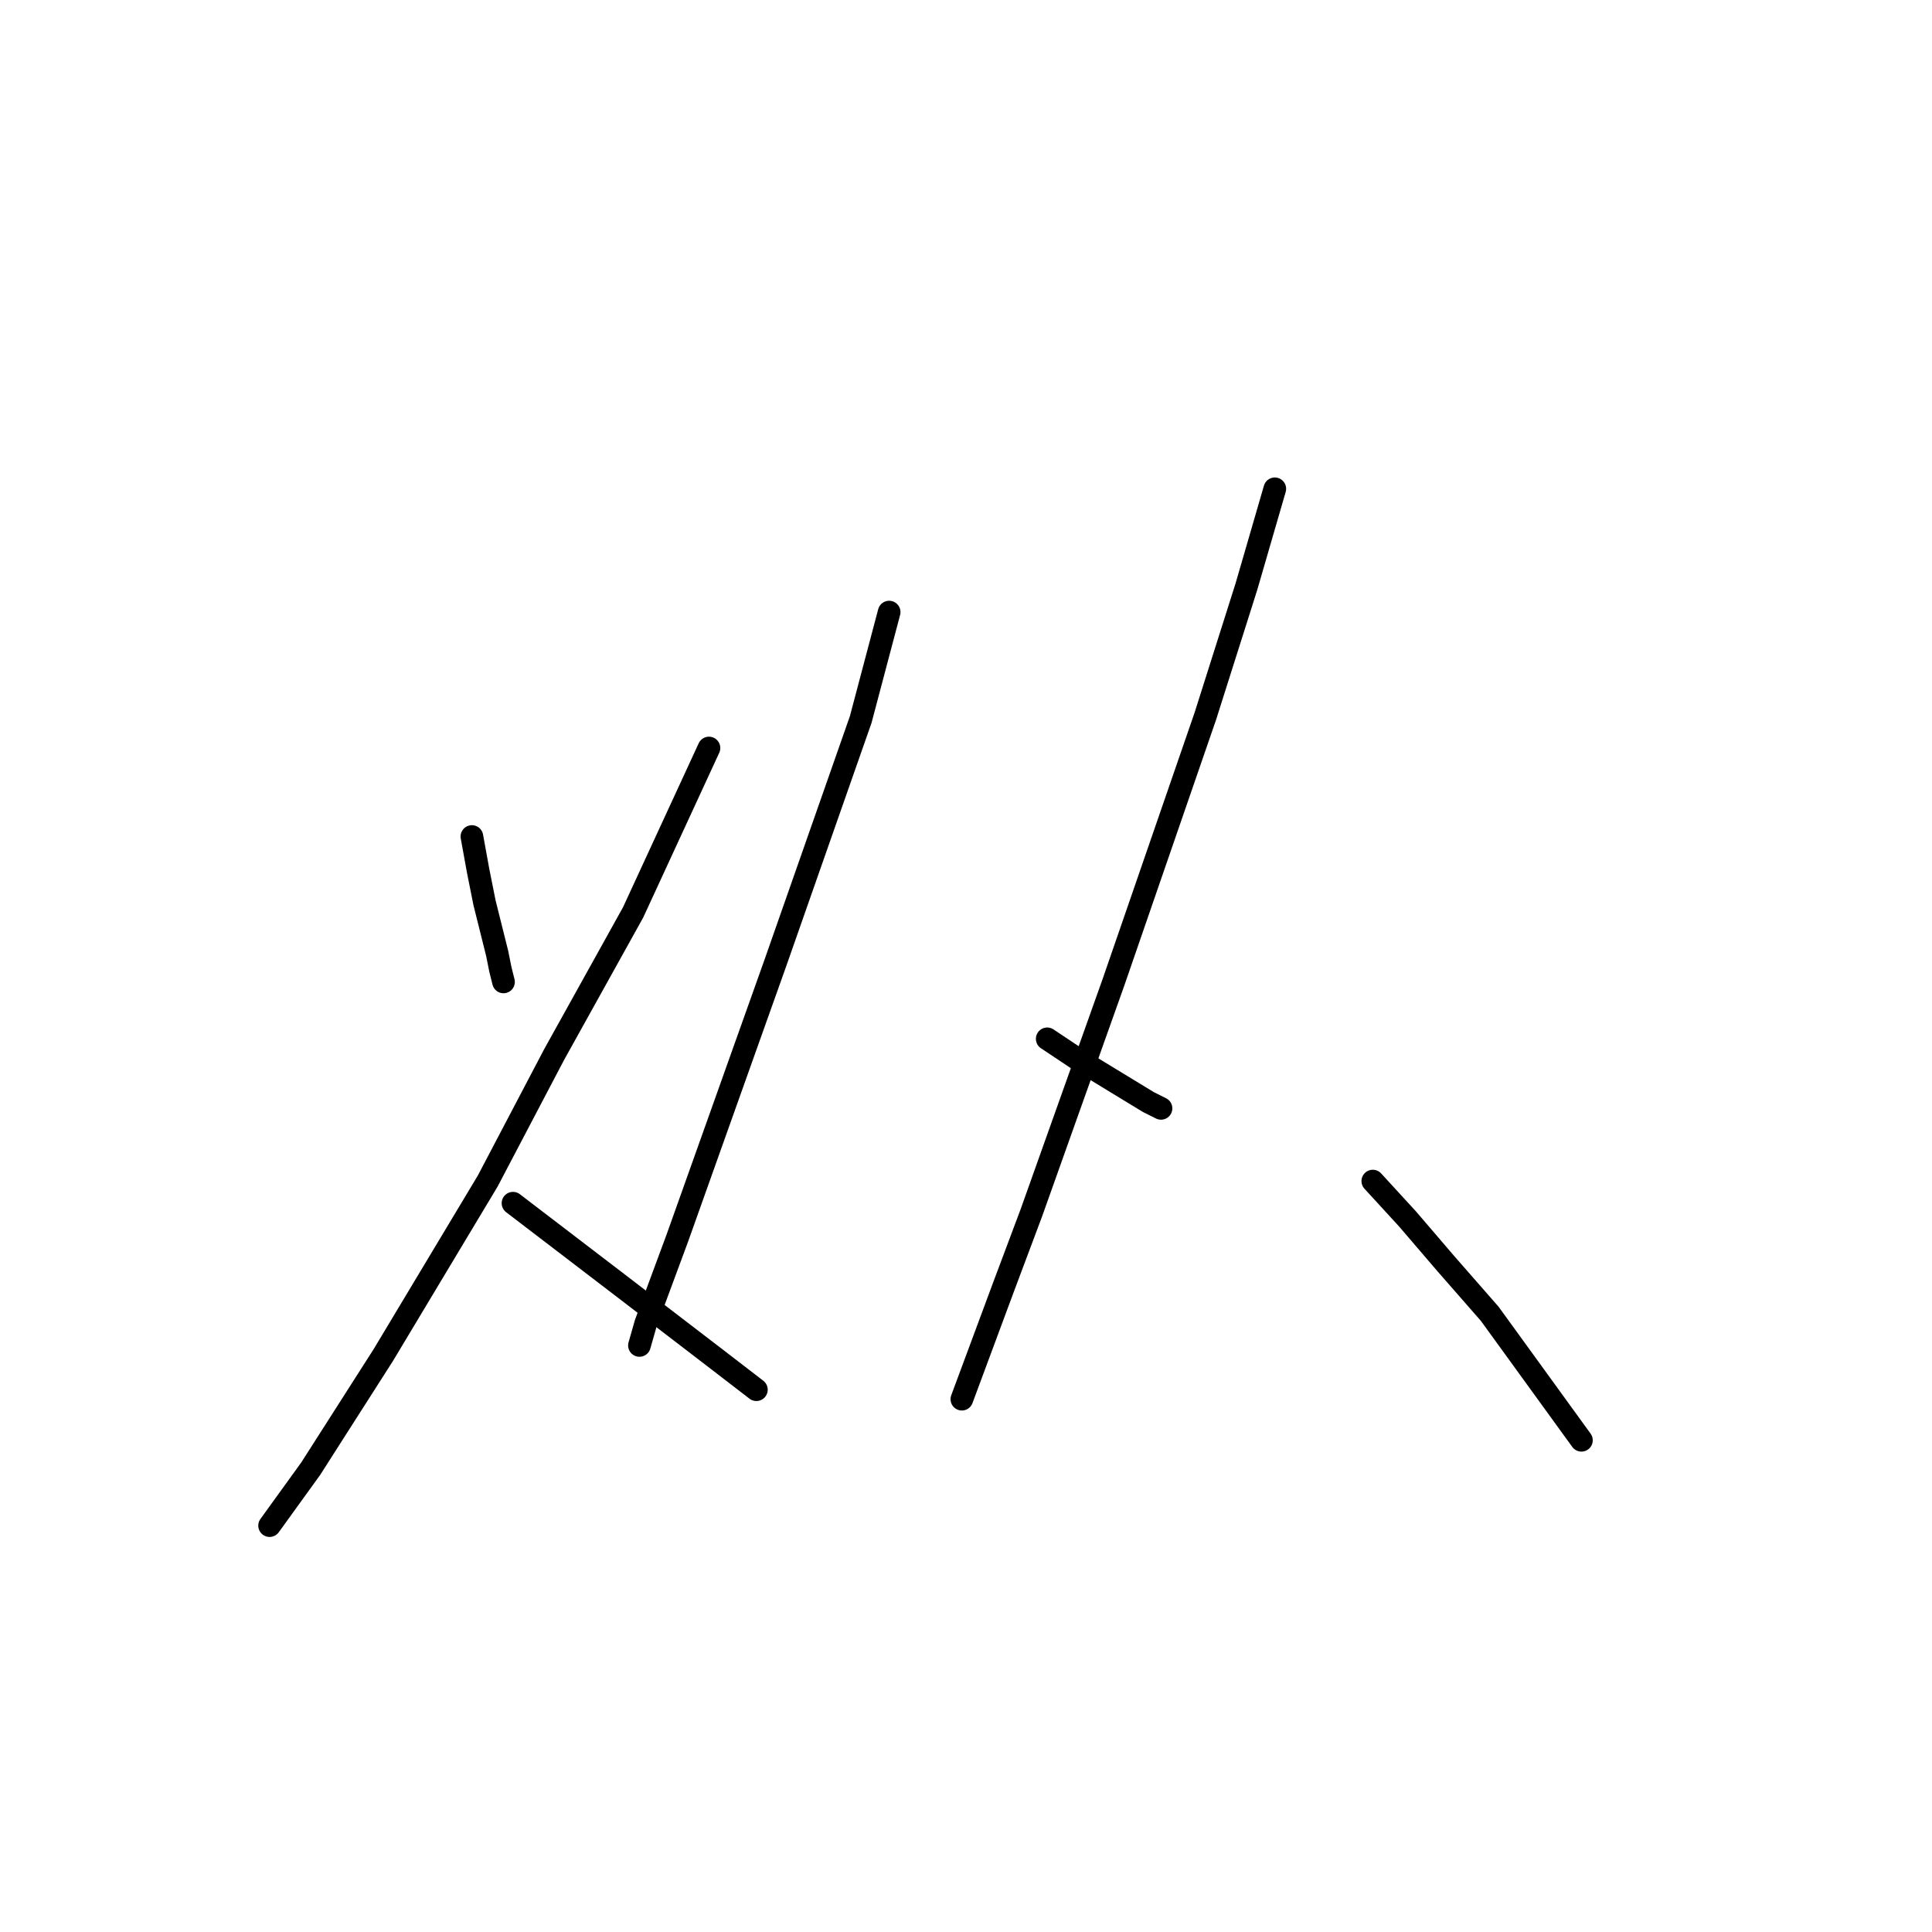<?xml version="1.0" standalone="no"?>
    <svg width="256" height="256" xmlns="http://www.w3.org/2000/svg" version="1.1">
    <polyline stroke="black" stroke-width="3" stroke-linecap="round" fill="transparent" stroke-linejoin="round" points="62.529 110.843 63.367 115.45 64.205 119.639 65.88 126.341 66.299 128.435 66.718 130.11 66.718 130.11 " />
        <polyline stroke="black" stroke-width="3" stroke-linecap="round" fill="transparent" stroke-linejoin="round" points="93.943 99.115 83.891 120.895 73.419 139.744 64.623 156.498 50.801 179.535 41.167 194.614 35.722 202.154 35.722 202.154 " />
        <polyline stroke="black" stroke-width="3" stroke-linecap="round" fill="transparent" stroke-linejoin="round" points="67.974 159.43 75.095 164.875 82.215 170.32 94.781 179.954 100.226 184.143 100.226 184.143 " />
        <polyline stroke="black" stroke-width="3" stroke-linecap="round" fill="transparent" stroke-linejoin="round" points="117.818 81.104 114.048 95.345 102.739 127.597 89.755 164.038 85.566 175.347 84.729 178.279 84.729 178.279 " />
        <polyline stroke="black" stroke-width="3" stroke-linecap="round" fill="transparent" stroke-linejoin="round" points="138.761 137.65 142.531 140.163 152.164 146.027 153.84 146.865 153.84 146.865 " />
        <polyline stroke="black" stroke-width="3" stroke-linecap="round" fill="transparent" stroke-linejoin="round" points="168.919 64.769 165.149 77.753 159.704 94.926 147.557 130.11 136.667 160.687 132.897 170.739 127.452 185.399 127.452 185.399 " />
        <polyline stroke="black" stroke-width="3" stroke-linecap="round" fill="transparent" stroke-linejoin="round" points="181.903 156.498 186.511 161.524 191.537 167.388 197.401 174.09 209.548 190.844 209.548 190.844 " />
        </svg>